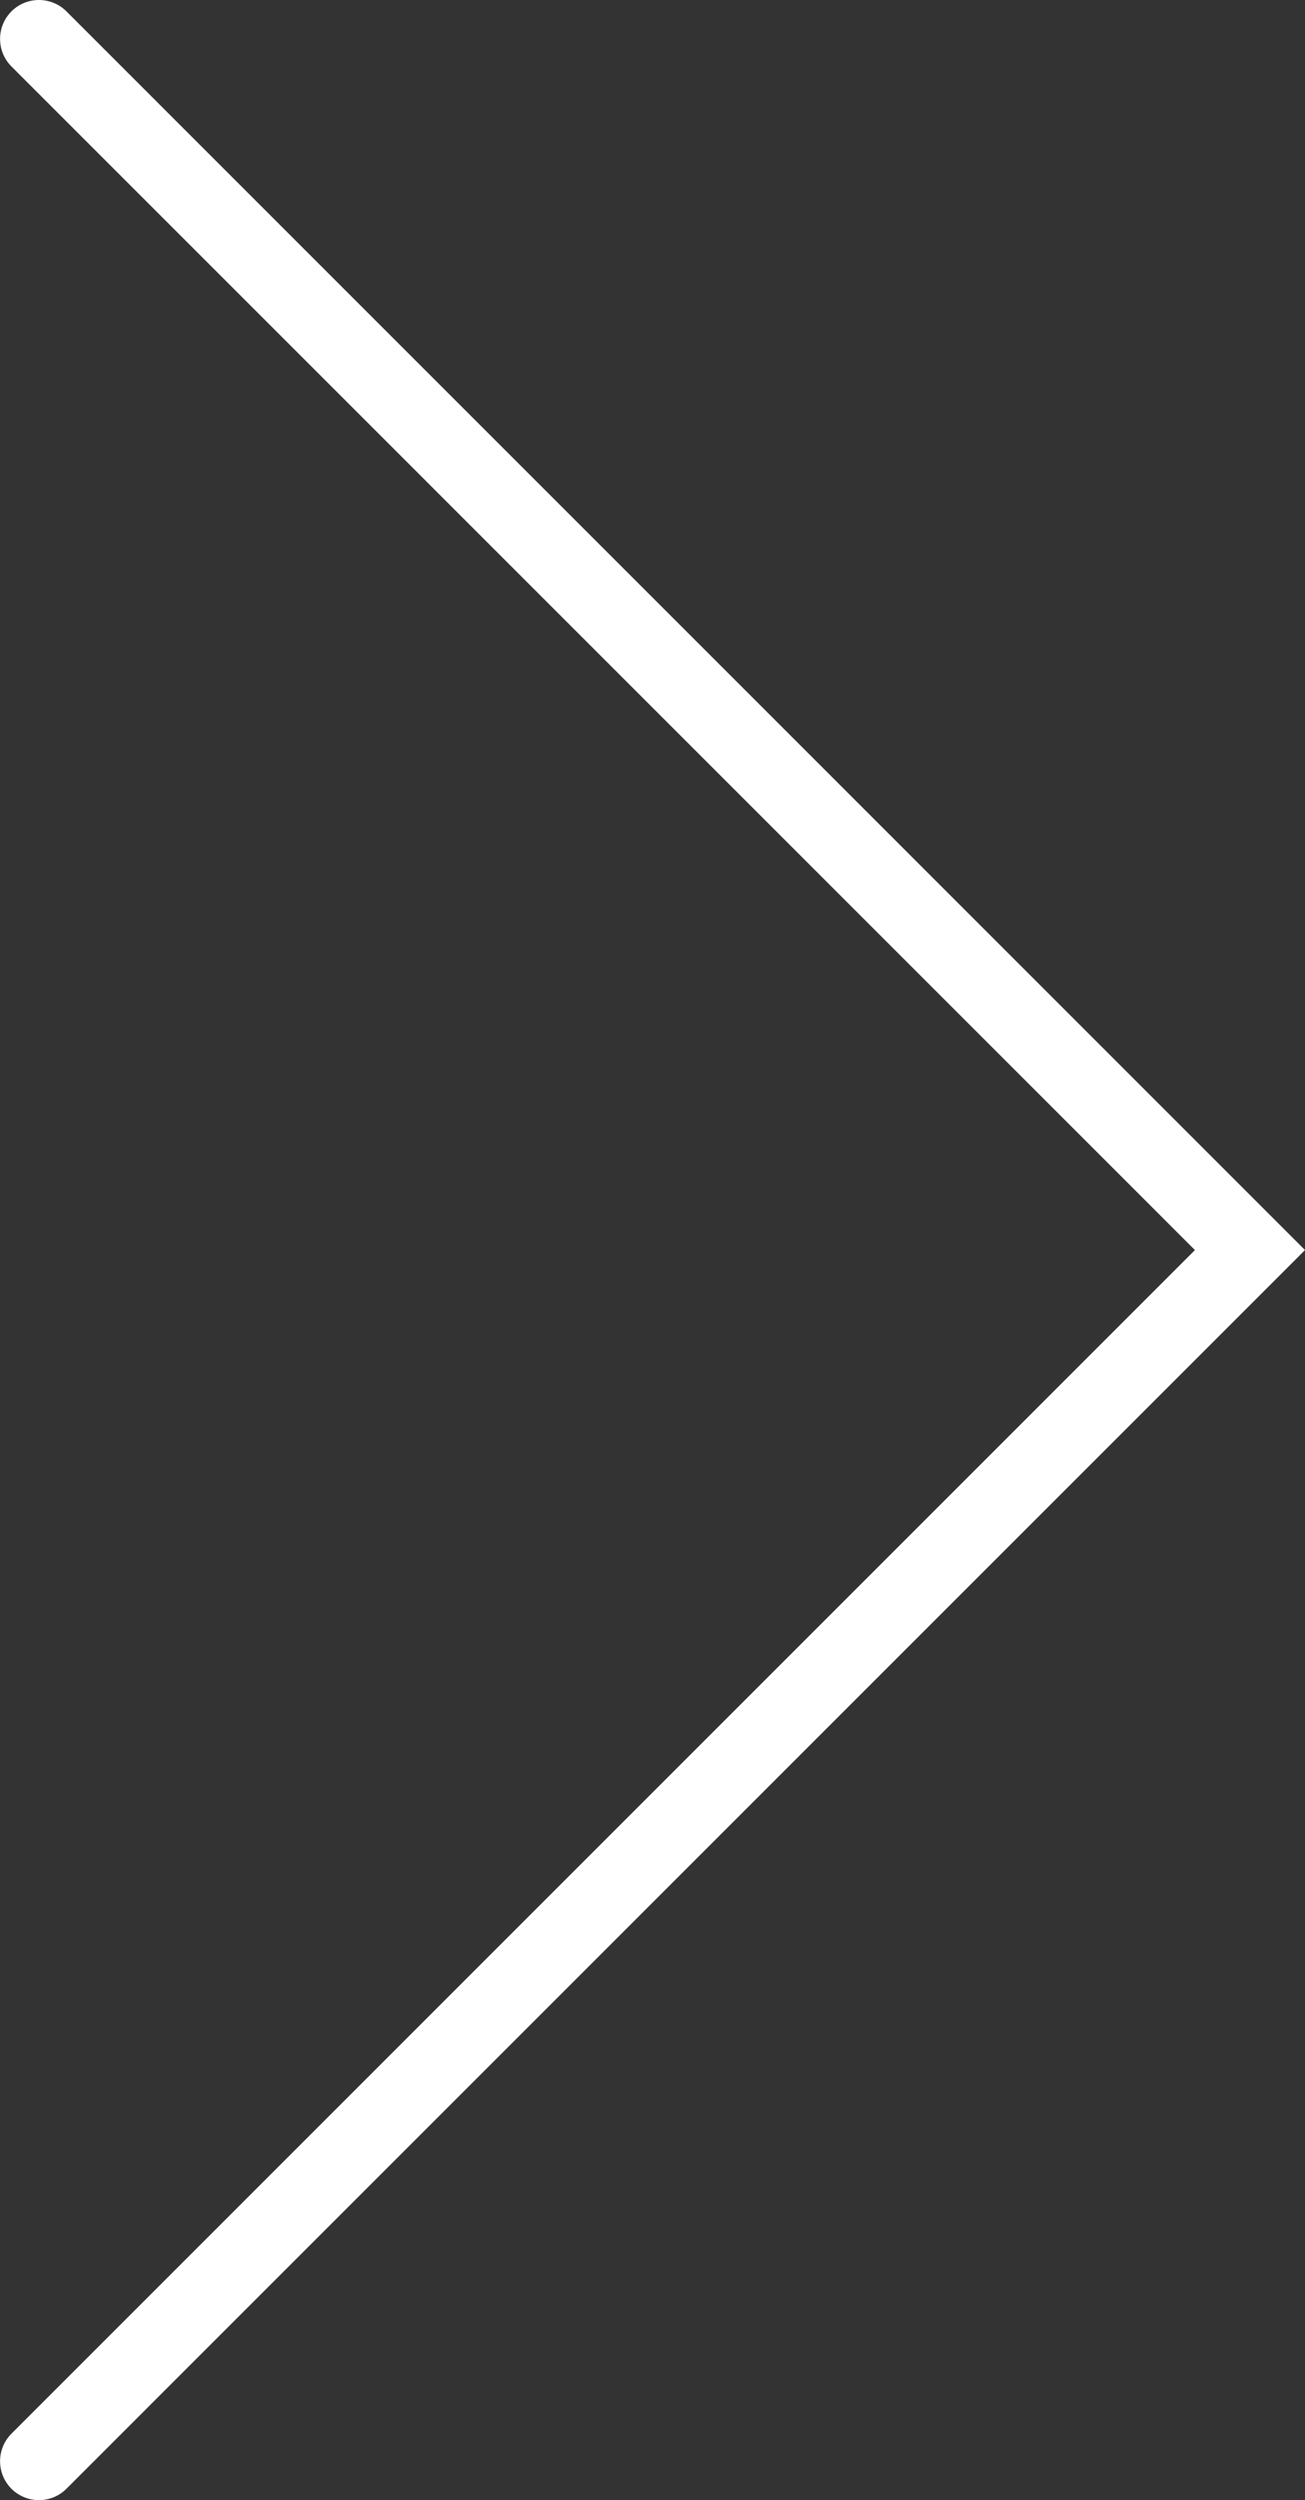 <?xml version="1.0" encoding="utf-8"?>
<!-- Generator: Adobe Illustrator 16.0.0, SVG Export Plug-In . SVG Version: 6.00 Build 0)  -->
<!DOCTYPE svg PUBLIC "-//W3C//DTD SVG 1.1//EN" "http://www.w3.org/Graphics/SVG/1.1/DTD/svg11.dtd">
<svg version="1.1" id="Layer_1" xmlns="http://www.w3.org/2000/svg" xmlns:xlink="http://www.w3.org/1999/xlink" x="0px" y="0px"
	 width="23.49px" height="45px" viewBox="0 0 23.49 45" enable-background="new 0 0 23.49 45" xml:space="preserve">
<rect x="0" y="0" width="23.49" height="45" fill="#333333" stroke="none"/>
<path fill="#FFFFFF" d="M0.701,0c0.179,0,0.358,0.068,0.495,0.205L23.49,22.5L1.196,44.795c-0.273,0.273-0.717,0.273-0.99,0
	c-0.273-0.274-0.273-0.717,0-0.991L21.509,22.5L0.206,1.196c-0.273-0.273-0.273-0.717,0-0.991C0.342,0.068,0.522,0,0.701,0z"/>
</svg>
